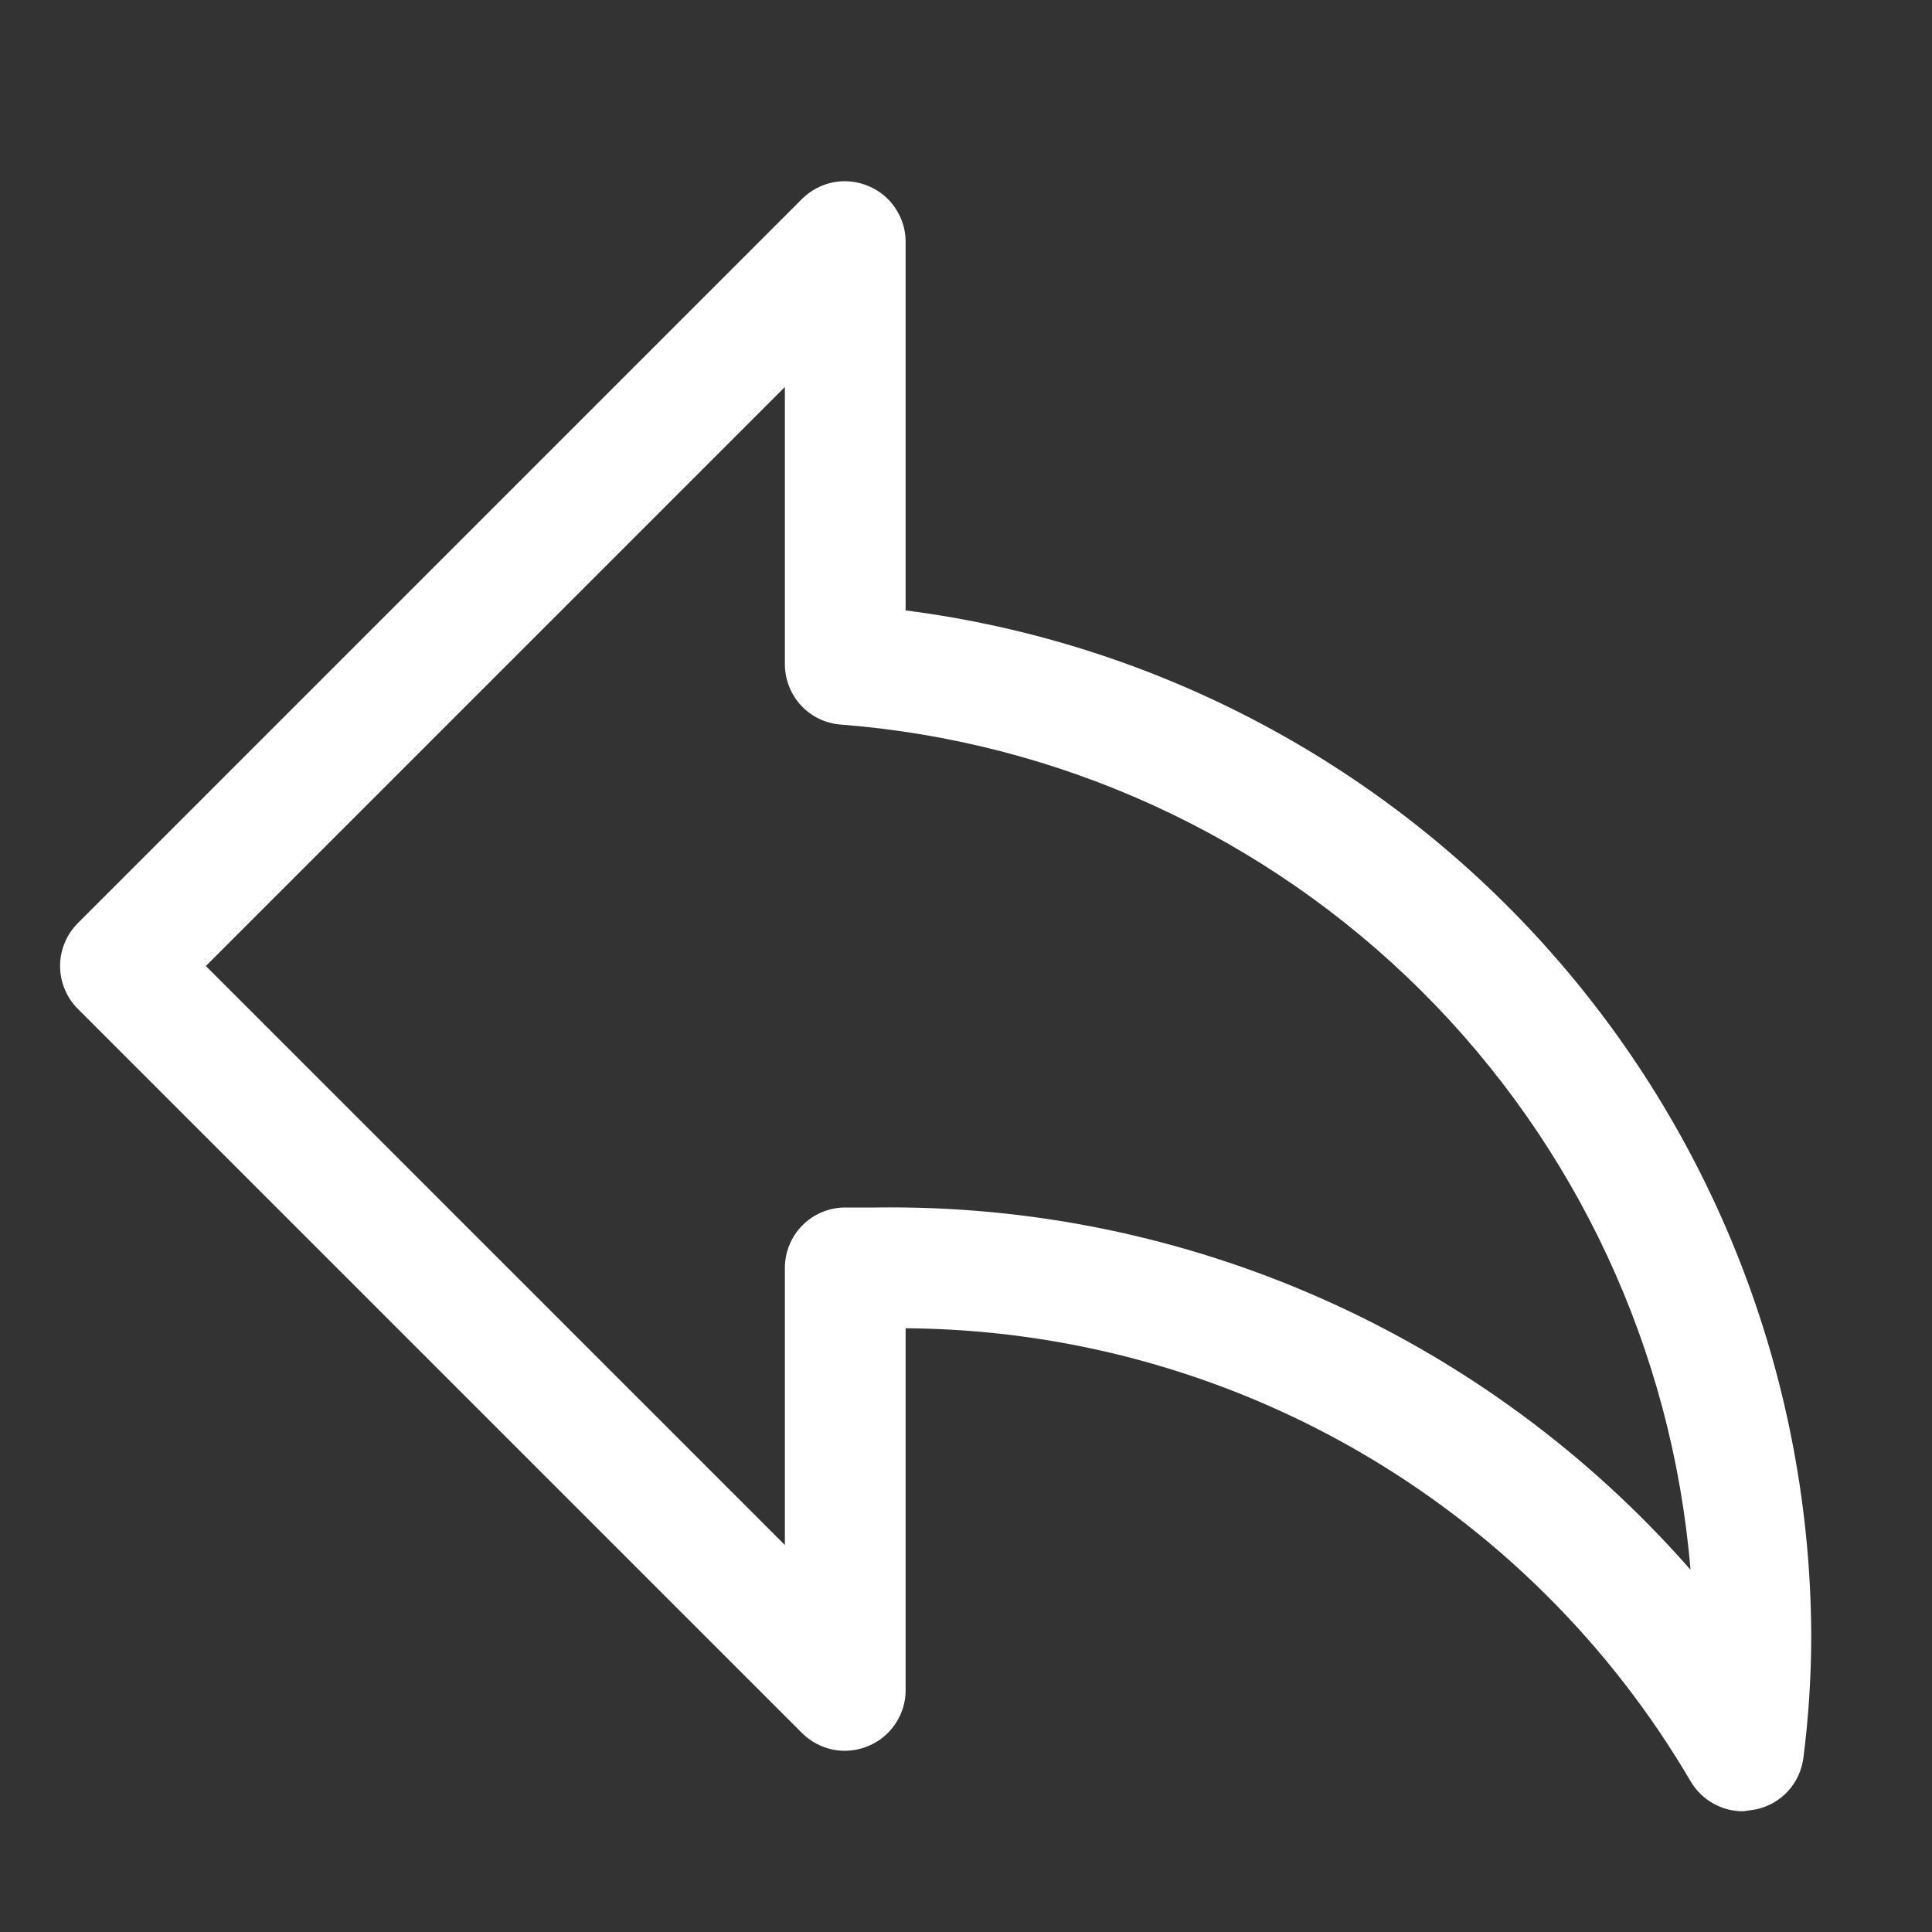 <svg width="20" height="20" viewBox="0 0 20 20" fill="none" xmlns="http://www.w3.org/2000/svg">
<rect x="0" y="0" width="20" height="20" fill="#333333" stroke="none"/>
<path d="M18.05 18.75C17.939 18.752 17.829 18.723 17.733 18.668C17.636 18.613 17.556 18.534 17.5 18.438C16.668 17.019 15.481 15.842 14.057 15.02C12.633 14.198 11.02 13.761 9.375 13.75V17.5C9.375 17.623 9.337 17.744 9.268 17.846C9.2 17.948 9.102 18.028 8.988 18.075C8.874 18.123 8.748 18.136 8.627 18.113C8.506 18.089 8.394 18.03 8.306 17.944L0.806 10.444C0.748 10.386 0.701 10.316 0.67 10.24C0.638 10.164 0.622 10.082 0.622 10C0.622 9.917 0.638 9.836 0.67 9.76C0.701 9.683 0.748 9.614 0.806 9.556L8.306 2.056C8.394 1.969 8.506 1.911 8.627 1.887C8.748 1.864 8.874 1.877 8.988 1.925C9.102 1.972 9.2 2.051 9.268 2.154C9.337 2.256 9.375 2.377 9.375 2.5V6.319C11.961 6.651 14.338 7.912 16.063 9.867C17.787 11.821 18.743 14.337 18.75 16.944C18.749 17.362 18.722 17.779 18.669 18.194C18.653 18.324 18.597 18.446 18.509 18.542C18.42 18.639 18.303 18.705 18.175 18.731L18.05 18.75ZM9.063 12.5C10.657 12.477 12.237 12.8 13.693 13.448C15.15 14.095 16.449 15.051 17.5 16.25C17.312 13.983 16.323 11.857 14.709 10.253C13.095 8.65 10.962 7.673 8.694 7.5C8.538 7.486 8.393 7.414 8.288 7.298C8.183 7.182 8.125 7.031 8.125 6.875V4.006L2.131 10L8.125 15.994V13.125C8.125 12.959 8.191 12.8 8.308 12.683C8.425 12.566 8.584 12.5 8.75 12.5H9.088H9.063Z" fill="white"/>
</svg>
